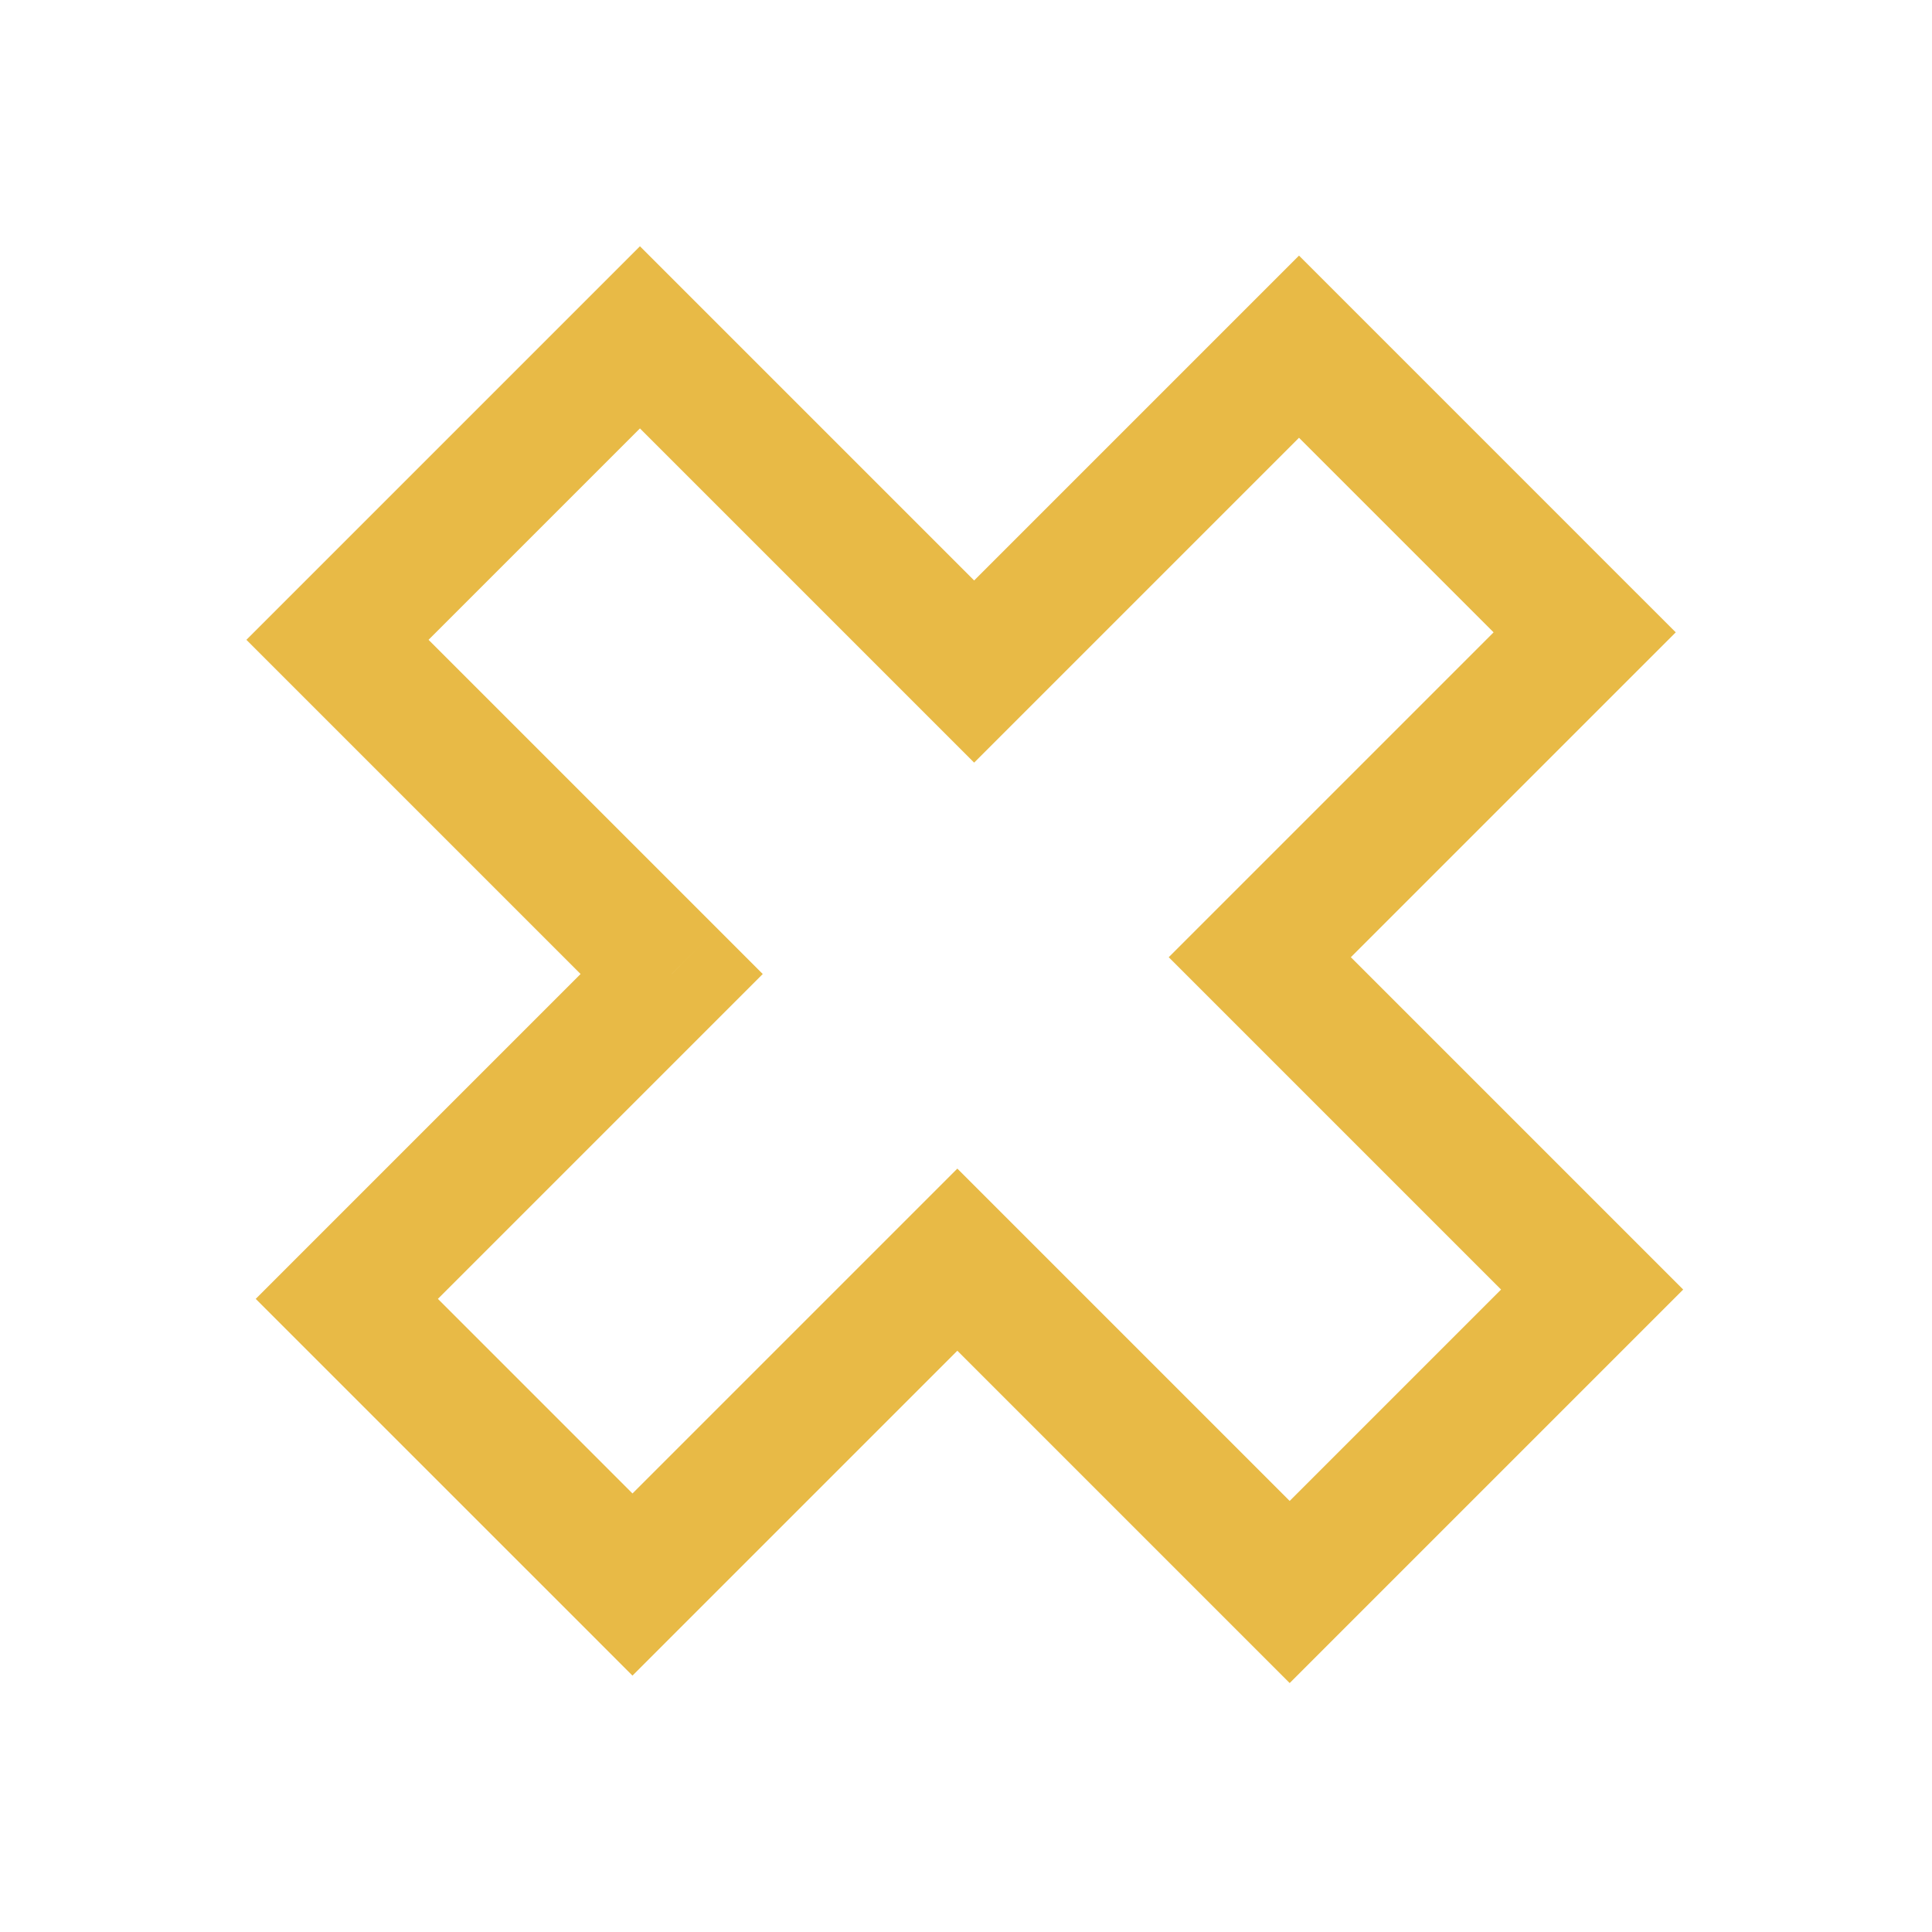 <svg width="60" height="60" viewBox="0 0 60 60" fill="none" xmlns="http://www.w3.org/2000/svg">
<path d="M49.213 19.638L50.627 21.052L52.042 19.638L50.627 18.224L49.213 19.638ZM39.124 29.727L37.71 28.313L36.296 29.727L37.71 31.141L39.124 29.727ZM49.445 40.048L50.859 41.462L52.273 40.048L50.859 38.634L49.445 40.048ZM40.052 49.441L38.638 50.855L40.052 52.269L41.466 50.855L40.052 49.441ZM29.731 39.12L31.145 37.706L29.731 36.292L28.317 37.706L29.731 39.12ZM19.642 49.209L18.228 50.623L19.642 52.038L21.056 50.623L19.642 49.209ZM10.771 40.338L9.356 38.923L7.942 40.338L9.356 41.752L10.771 40.338ZM20.86 30.249L22.274 31.663L23.688 30.249L22.274 28.834L20.86 30.249ZM10.481 19.87L9.066 18.456L7.652 19.87L9.066 21.284L10.481 19.87ZM19.874 10.477L21.288 9.062L19.874 7.648L18.46 9.062L19.874 10.477ZM30.253 20.855L28.839 22.27L30.253 23.684L31.667 22.27L30.253 20.855ZM40.342 10.767L41.756 9.352L40.342 7.938L38.928 9.352L40.342 10.767ZM47.799 18.224L37.71 28.313L40.538 31.141L50.627 21.052L47.799 18.224ZM37.71 31.141L48.031 41.462L50.859 38.634L40.538 28.313L37.71 31.141ZM48.031 38.634L38.638 48.027L41.466 50.855L50.859 41.462L48.031 38.634ZM41.466 48.027L31.145 37.706L28.317 40.534L38.638 50.855L41.466 48.027ZM28.317 37.706L18.228 47.795L21.056 50.623L31.145 40.534L28.317 37.706ZM21.056 47.795L12.185 38.923L9.356 41.752L18.228 50.623L21.056 47.795ZM12.185 41.752L22.274 31.663L19.445 28.834L9.356 38.923L12.185 41.752ZM22.274 28.834L11.895 18.456L9.066 21.284L19.445 31.663L22.274 28.834ZM11.895 21.284L21.288 11.891L18.46 9.062L9.066 18.456L11.895 21.284ZM18.46 11.891L28.839 22.27L31.667 19.441L21.288 9.062L18.46 11.891ZM31.667 22.27L41.756 12.181L38.928 9.352L28.839 19.441L31.667 22.27ZM38.928 12.181L47.799 21.052L50.627 18.224L41.756 9.352L38.928 12.181Z" fill="#E8BA46"/>
</svg>
